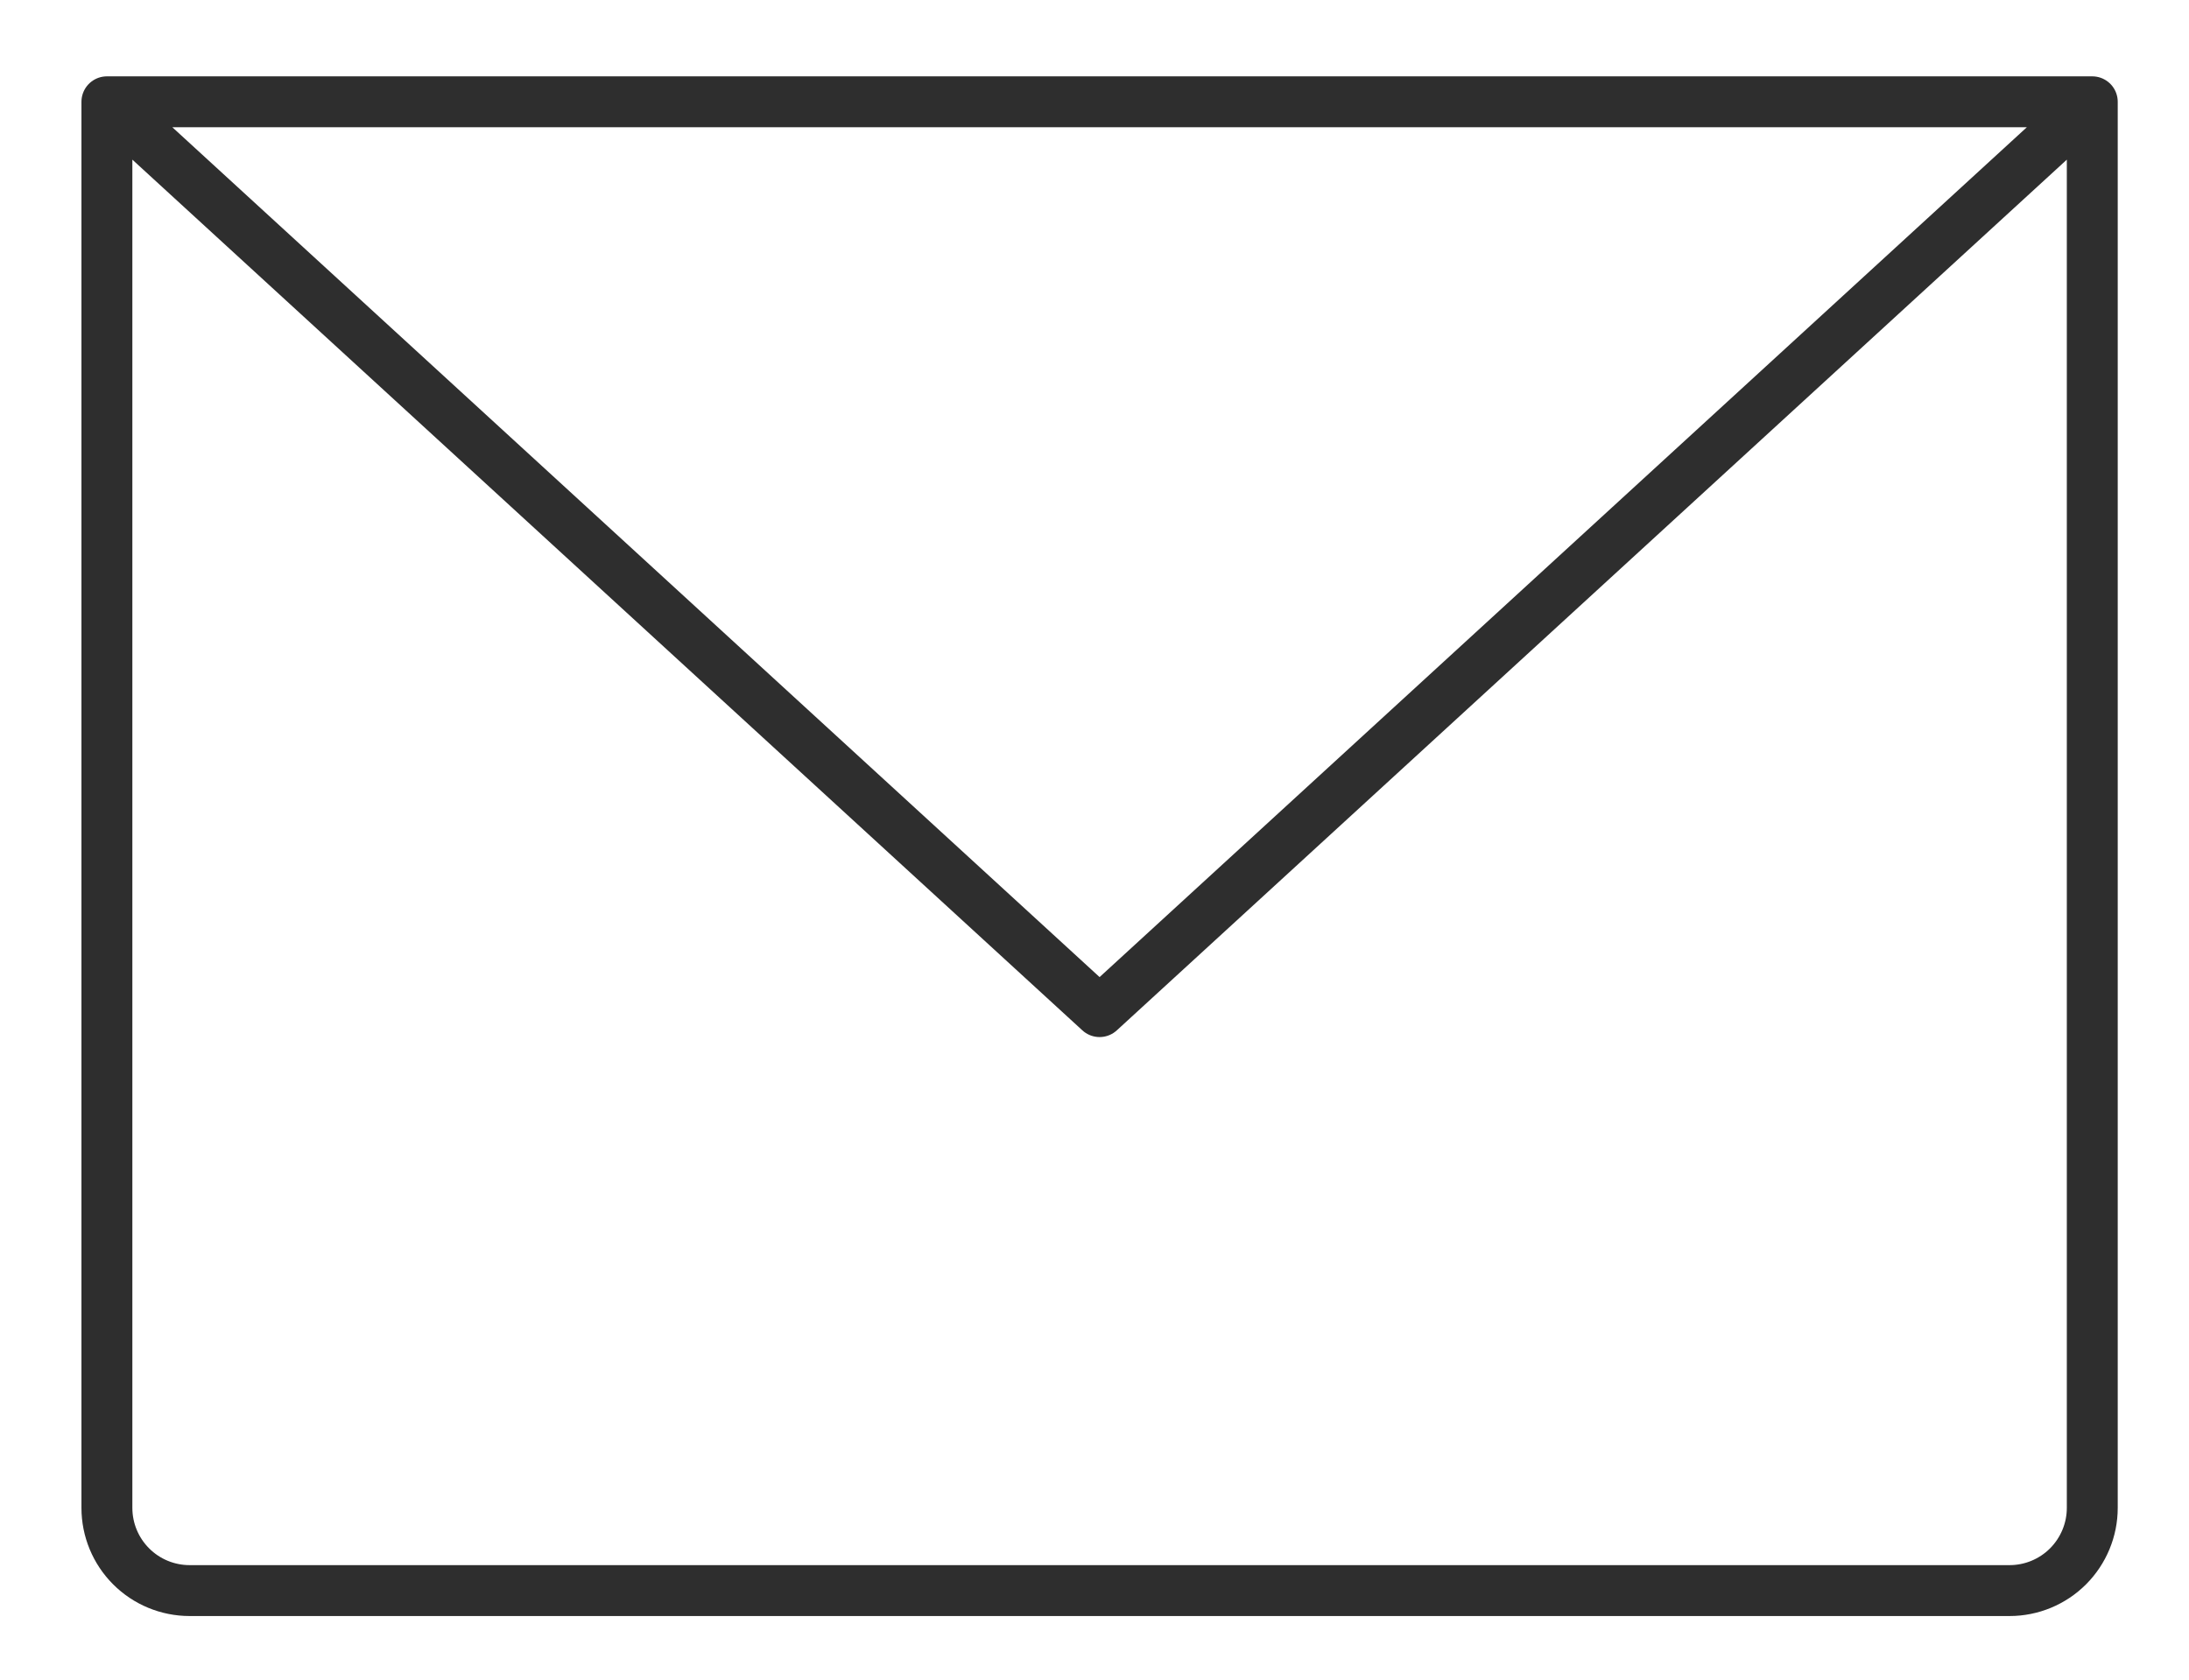 <svg width="43" height="33" viewBox="0 0 43 33" fill="none" xmlns="http://www.w3.org/2000/svg">
<path d="M2.1 2H41.1M2.1 2V29.625C2.1 30.056 2.271 30.469 2.576 30.774C2.88 31.079 3.294 31.25 3.725 31.25H39.475C39.906 31.25 40.319 31.079 40.624 30.774C40.928 30.469 41.1 30.056 41.1 29.625V2M2.1 2L21.6 19.875L41.1 2" stroke="#2E2E2E" strokeWidth="6" stroke-linecap="round" stroke-linejoin="round"/>
</svg>
